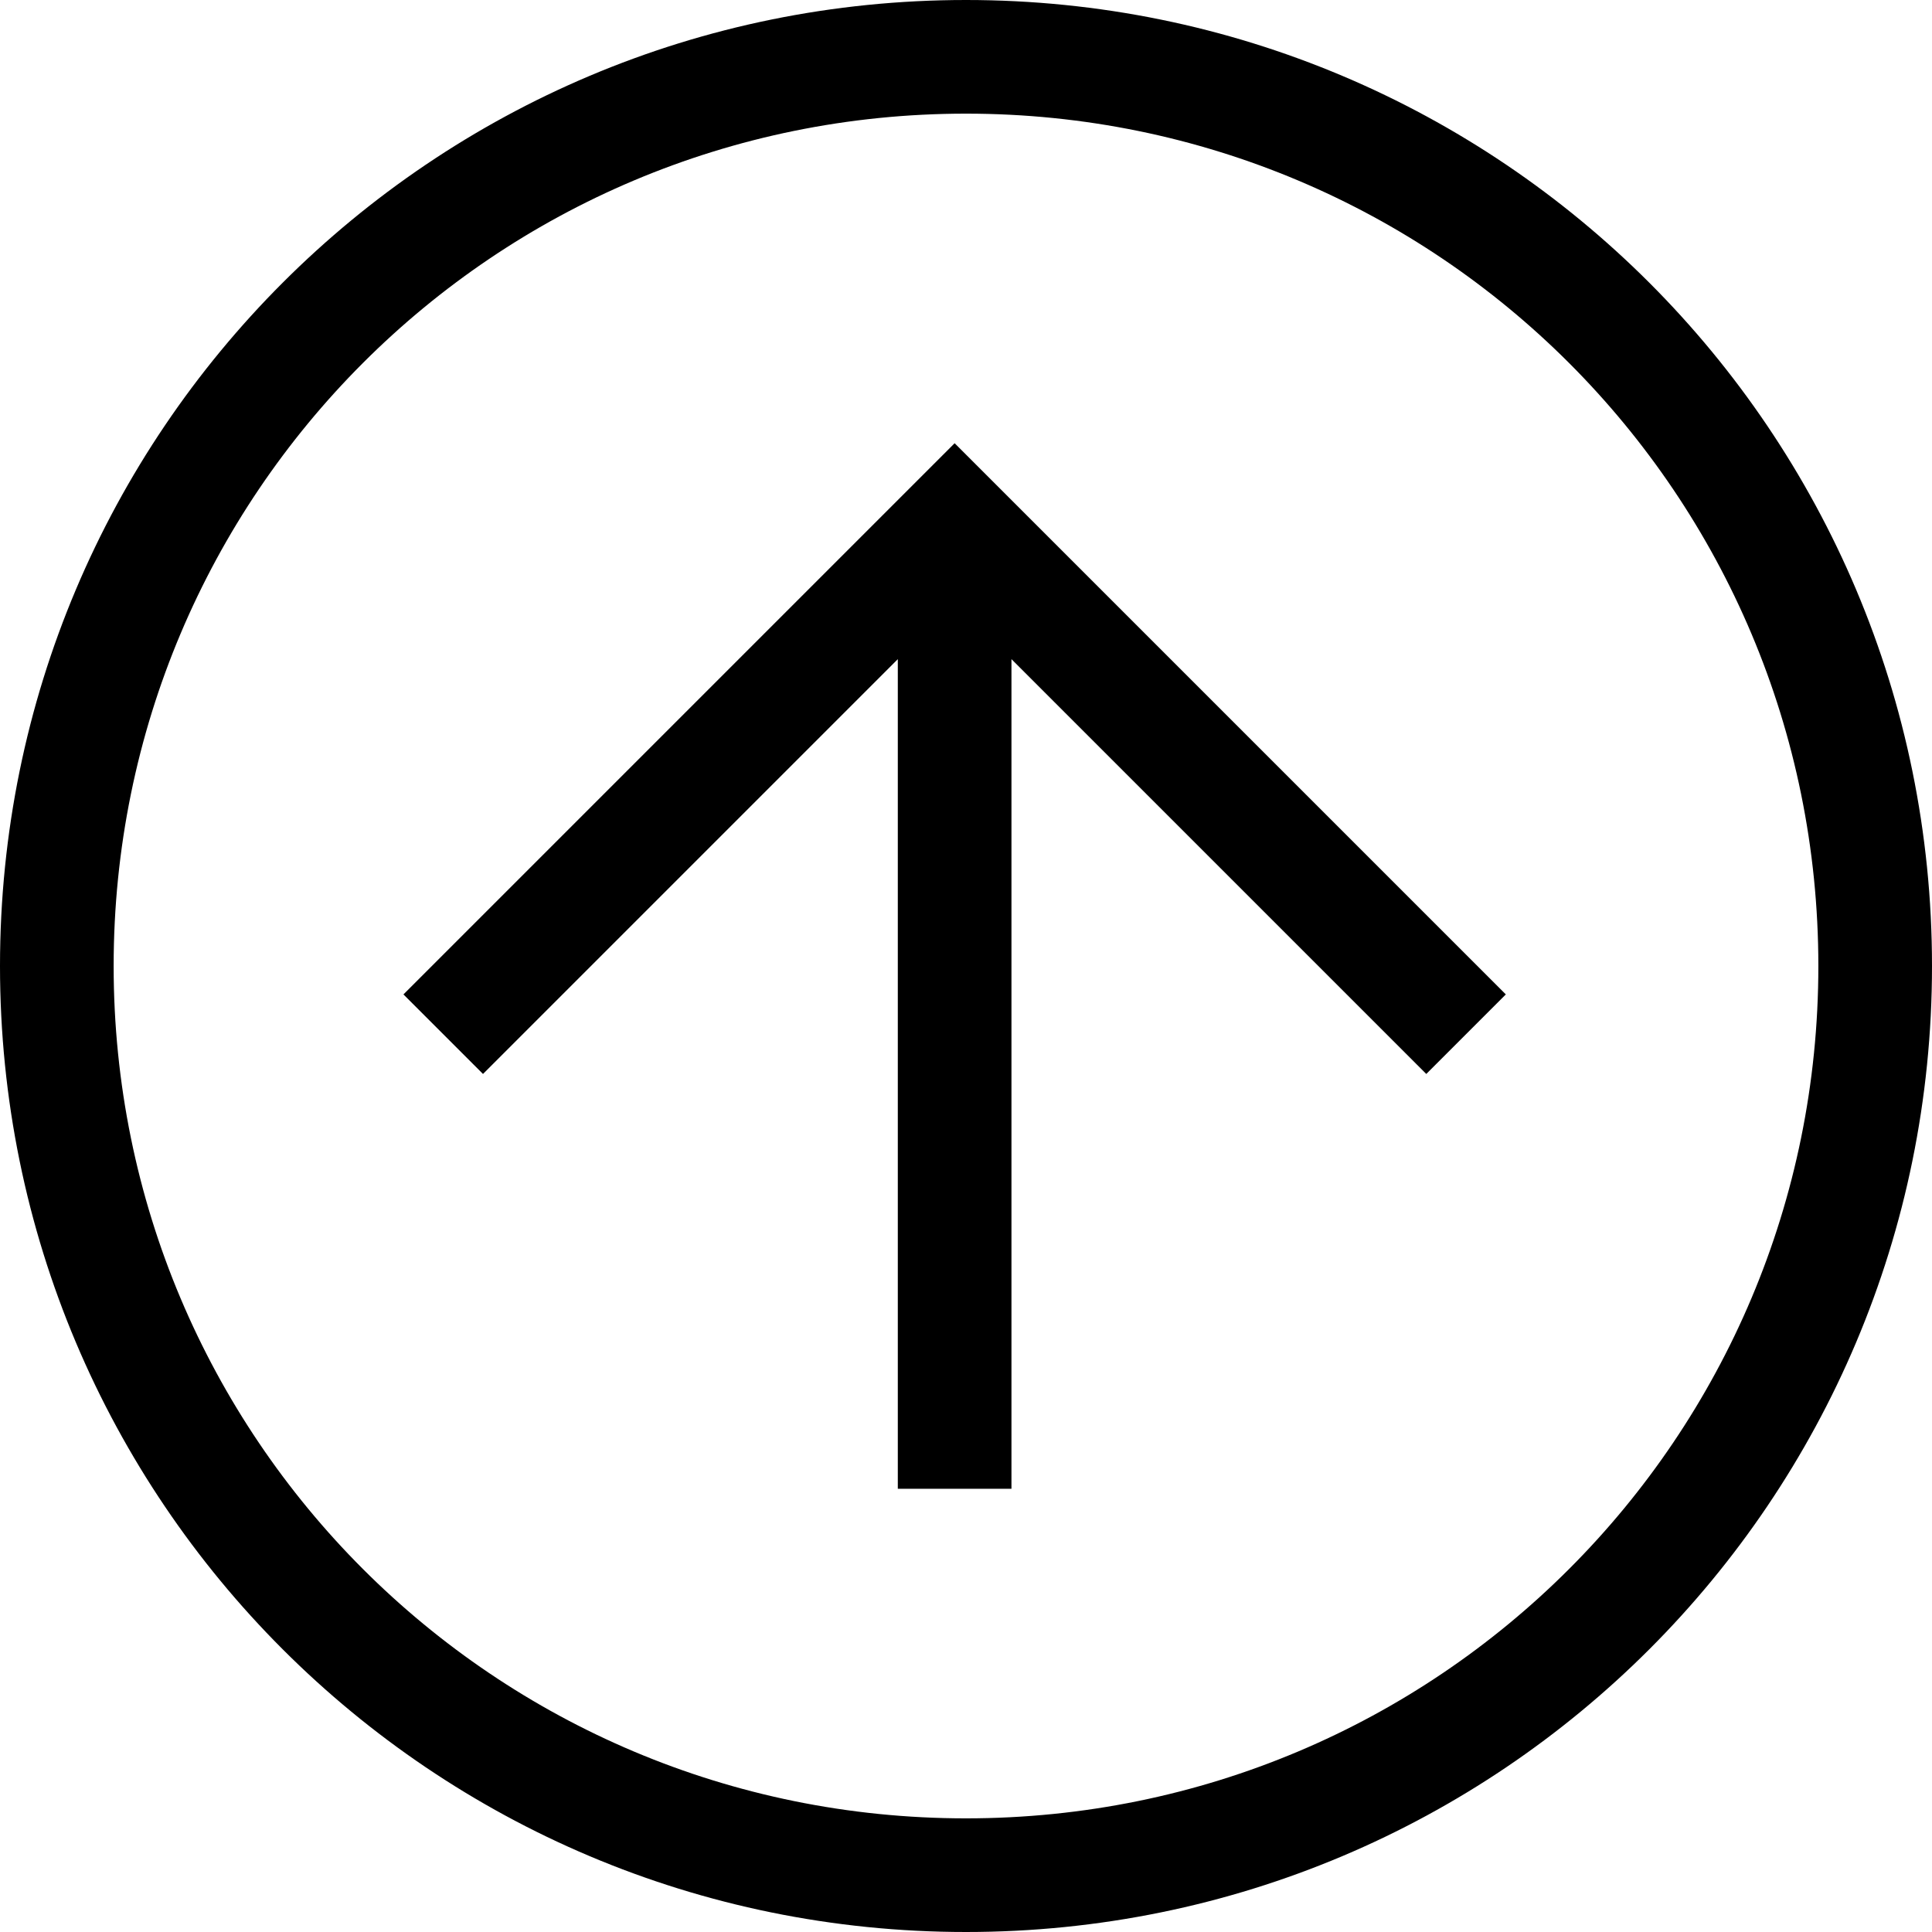 <svg width="34" height="34" viewBox="0 0 34 34" fill="none" xmlns="http://www.w3.org/2000/svg">
<path fill-rule="evenodd" clip-rule="evenodd" d="M17 34C26.4 34 34 26.4 34 17C34 7.6 26.4 0 17 0C7.6 0 0 7.6 0 17C0 26.4 7.6 34 17 34ZM17 32C8.7 32 2 25.3 2 17C2 8.7 8.7 2 17 2C25.3 2 32 8.7 32 17C32 25.3 25.3 32 17 32ZM25.1 18.9L17.8 11.6V26.2H15.8L15.8 11.6L8.5 18.9L7.1 17.5L16.8 7.8L26.5 17.5L25.1 18.9Z" fill="black"/>
</svg>
